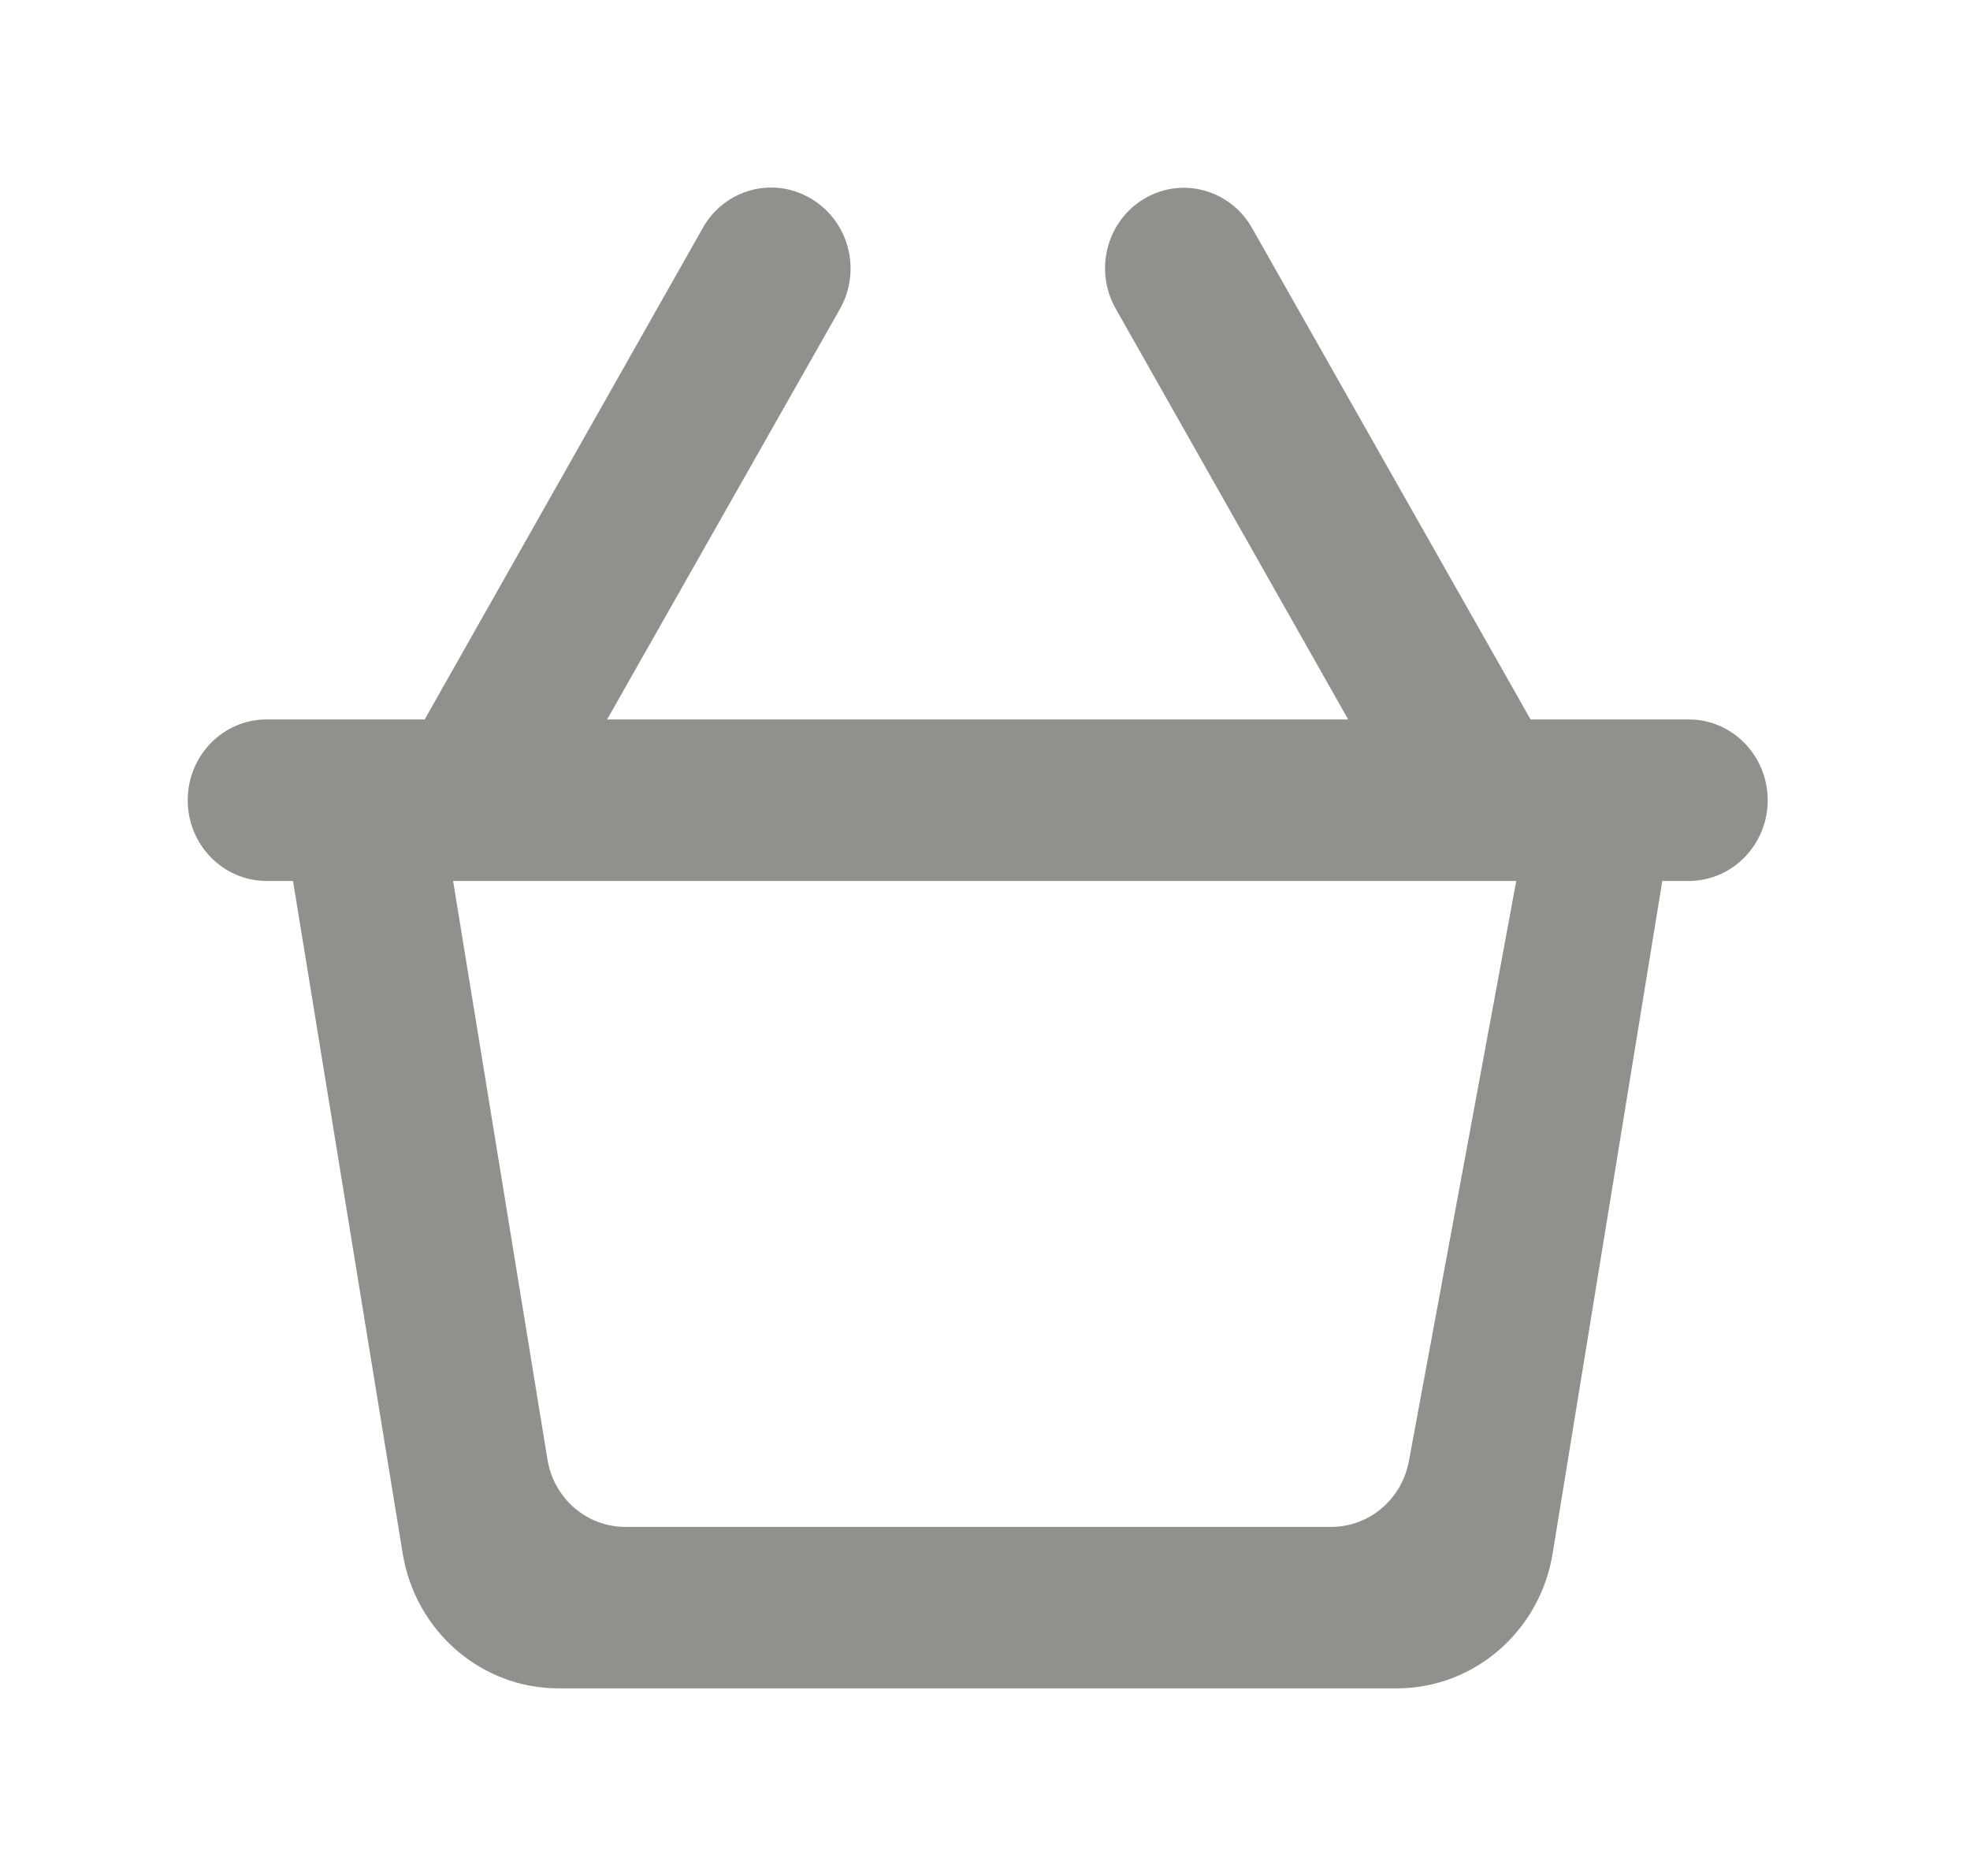 <!-- Generated by IcoMoon.io -->
<svg version="1.1" xmlns="http://www.w3.org/2000/svg" width="42" height="40" viewBox="0 0 42 40">
<title>mp-shopping_cart_round-</title>
<path fill="#91908d" d="M28.382 32.557h-15.050c-0.824 0-1.526-0.608-1.661-1.439l-2.011-12.333h22.666l-2.289 12.371c-0.152 0.813-0.845 1.401-1.656 1.401v0zM32.632 15.341l-5.94-10.481c-0.463-0.816-1.484-1.098-2.285-0.63v0c-0.81 0.472-1.088 1.527-0.621 2.35l4.957 8.761h-15.8l4.965-8.754c0.463-0.819 0.192-1.866-0.606-2.345l-0.015-0.009c-0.803-0.479-1.836-0.2-2.301 0.623l-5.932 10.484h-3.368c-0.931 0-1.684 0.771-1.684 1.722s0.753 1.722 1.684 1.722h0.561l2.338 14.339c0.271 1.66 1.676 2.877 3.323 2.877h17.871c1.647 0 3.053-1.217 3.323-2.877l2.338-14.339h0.563c0.93 0 1.684-0.771 1.684-1.722s-0.755-1.722-1.684-1.722h-3.368z"></path>
</svg>
